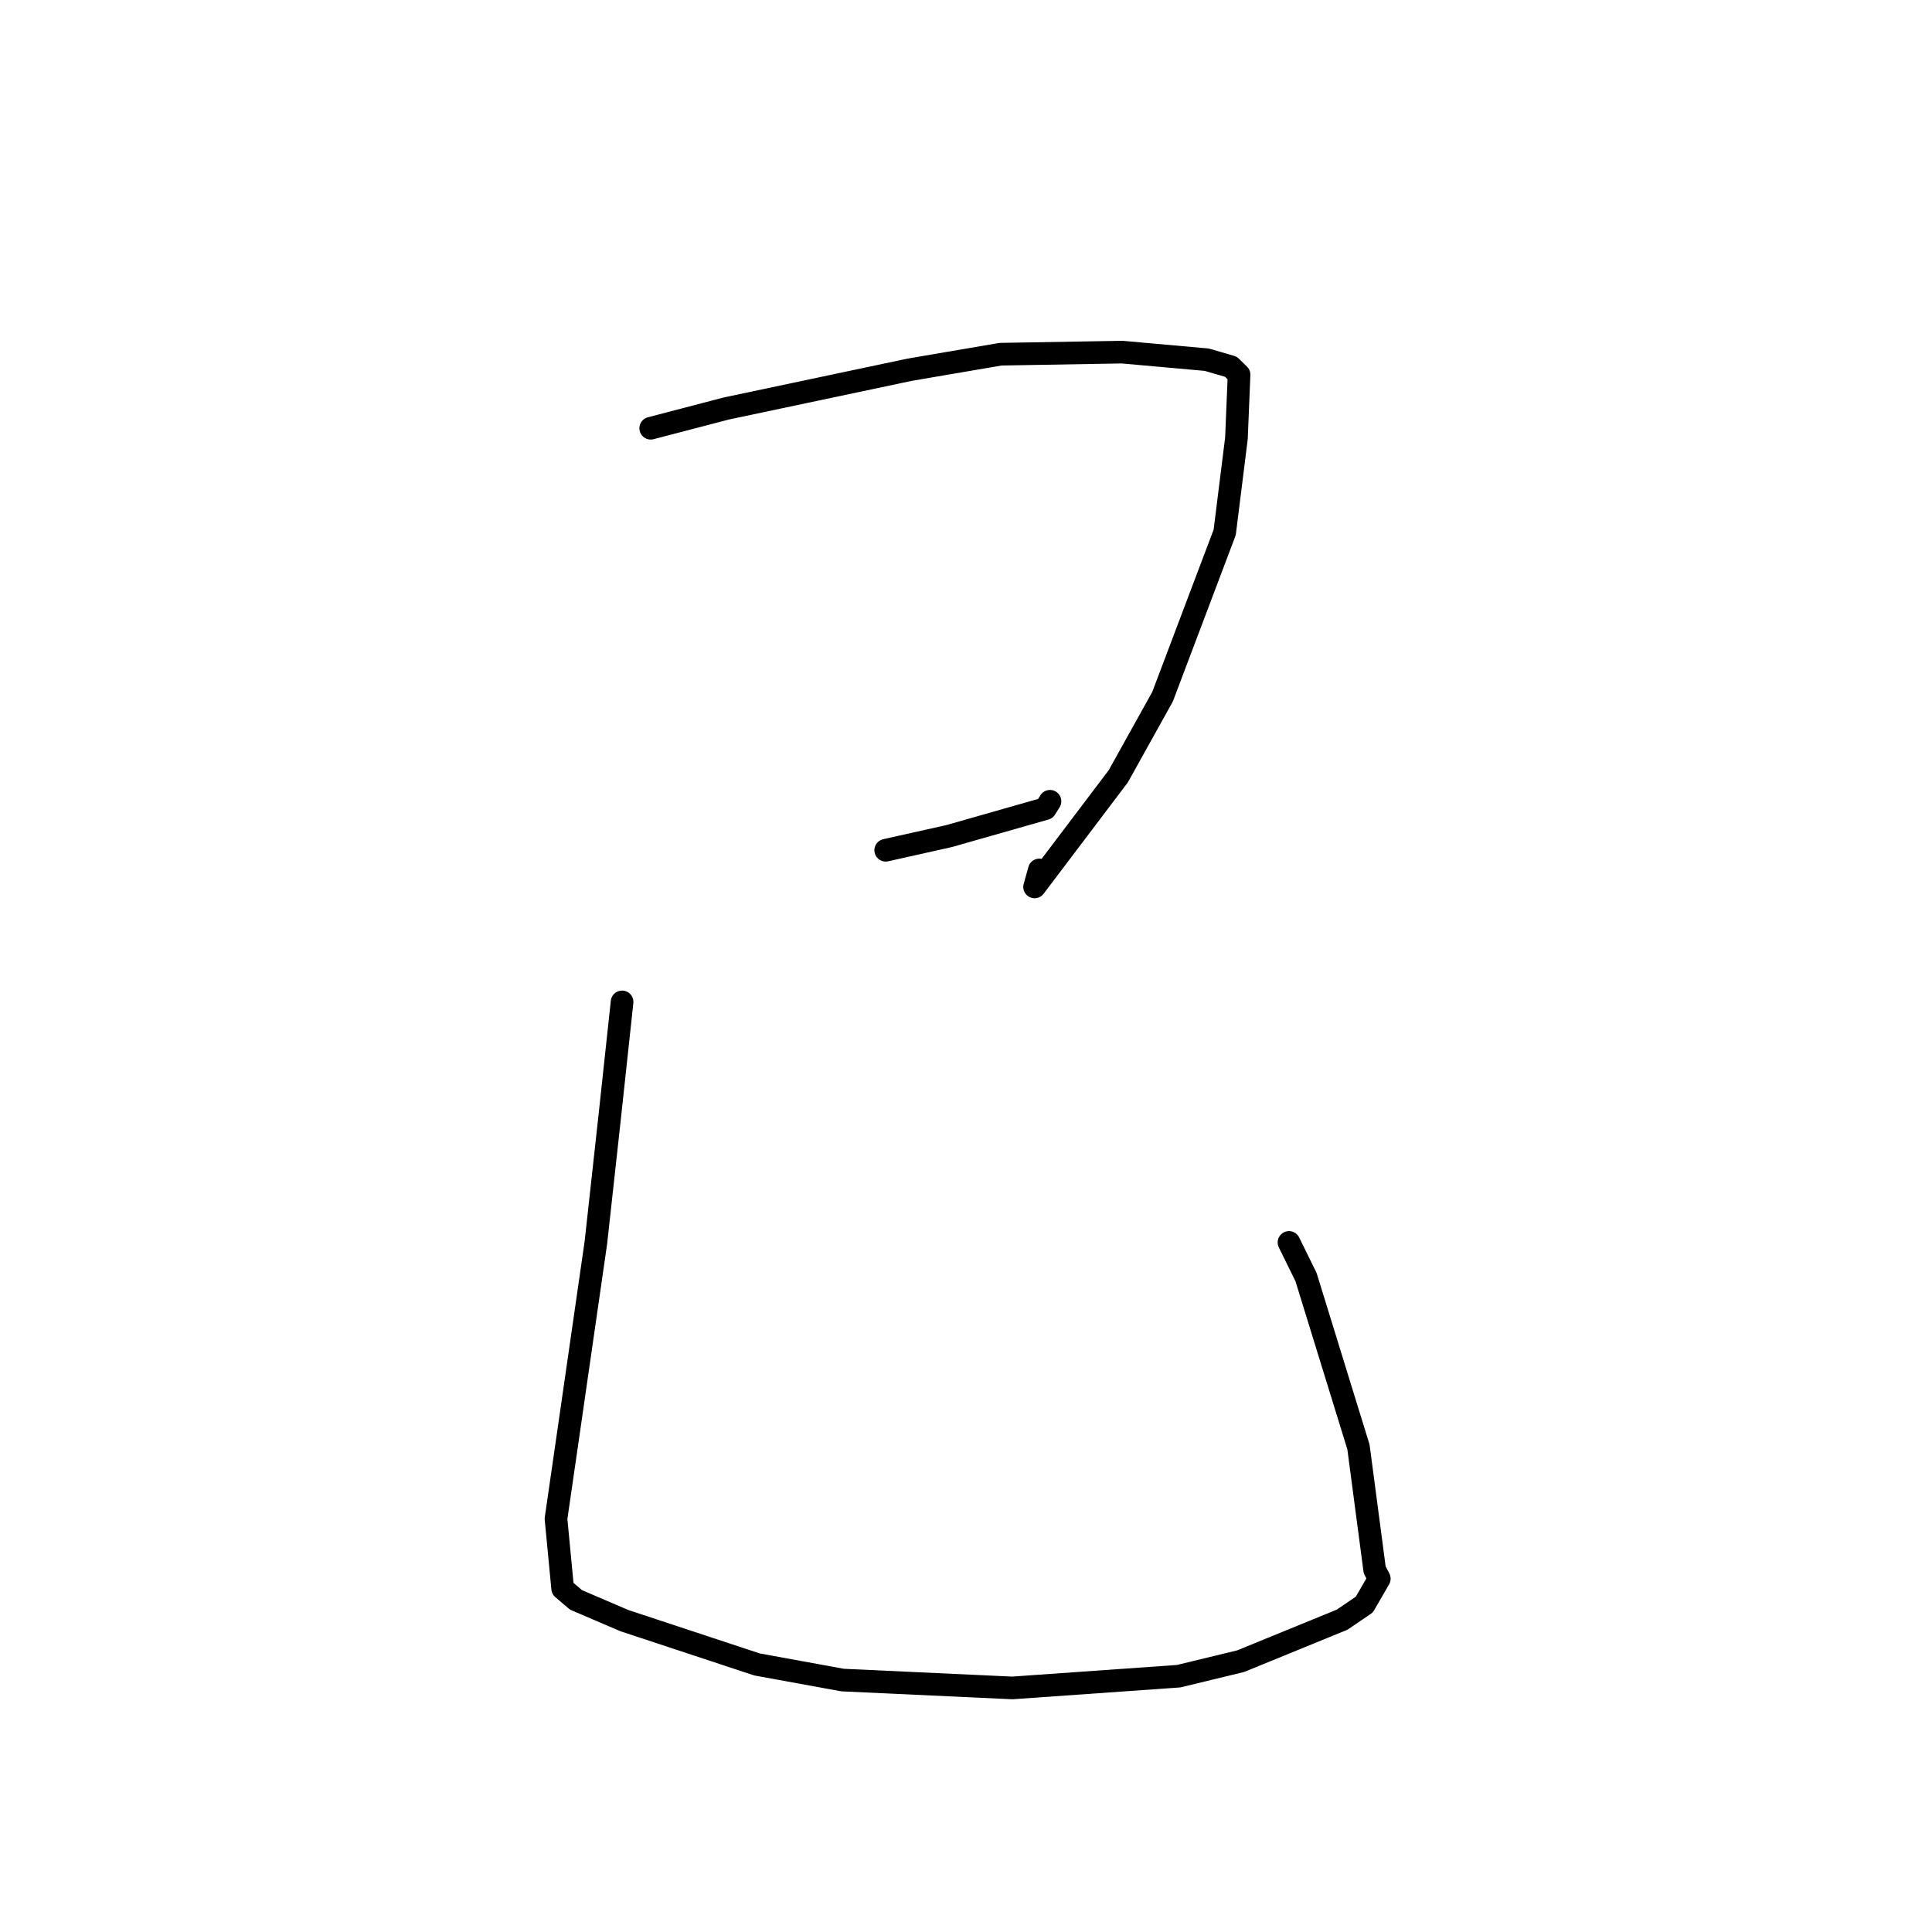 <?xml version="1.0" standalone="no"?>
    <svg width="256" height="256" xmlns="http://www.w3.org/2000/svg" version="1.1">
    <polyline stroke="black" stroke-width="3" stroke-linecap="round" fill="transparent" stroke-linejoin="round" points="86.223 56.744 96.243 54.127 120.513 48.996 132.575 46.935 148.683 46.658 159.91 47.662 163.106 48.594 164.154 49.623 164.183 49.652 163.833 58.094 162.279 70.539 154.046 92.314 148.18 102.86 137.089 117.522 137.717 115.27 " />
        <polyline stroke="black" stroke-width="3" stroke-linecap="round" fill="transparent" stroke-linejoin="round" points="117.361 112.662 125.777 110.78 138.519 107.149 139.041 106.314 139.13 106.173 " />
        <polyline stroke="black" stroke-width="3" stroke-linecap="round" fill="transparent" stroke-linejoin="round" points="82.429 132.758 80.784 148.044 78.958 164.647 75.08 191.528 73.673 201.24 74.555 210.486 76.318 211.991 82.741 214.744 100.3 220.546 111.65 222.617 134.135 223.66 156.166 222.106 164.387 220.116 177.839 214.615 180.781 212.614 182.764 209.183 182.152 208.015 180.004 191.738 173.055 169.221 170.798 164.63 " />
        </svg>